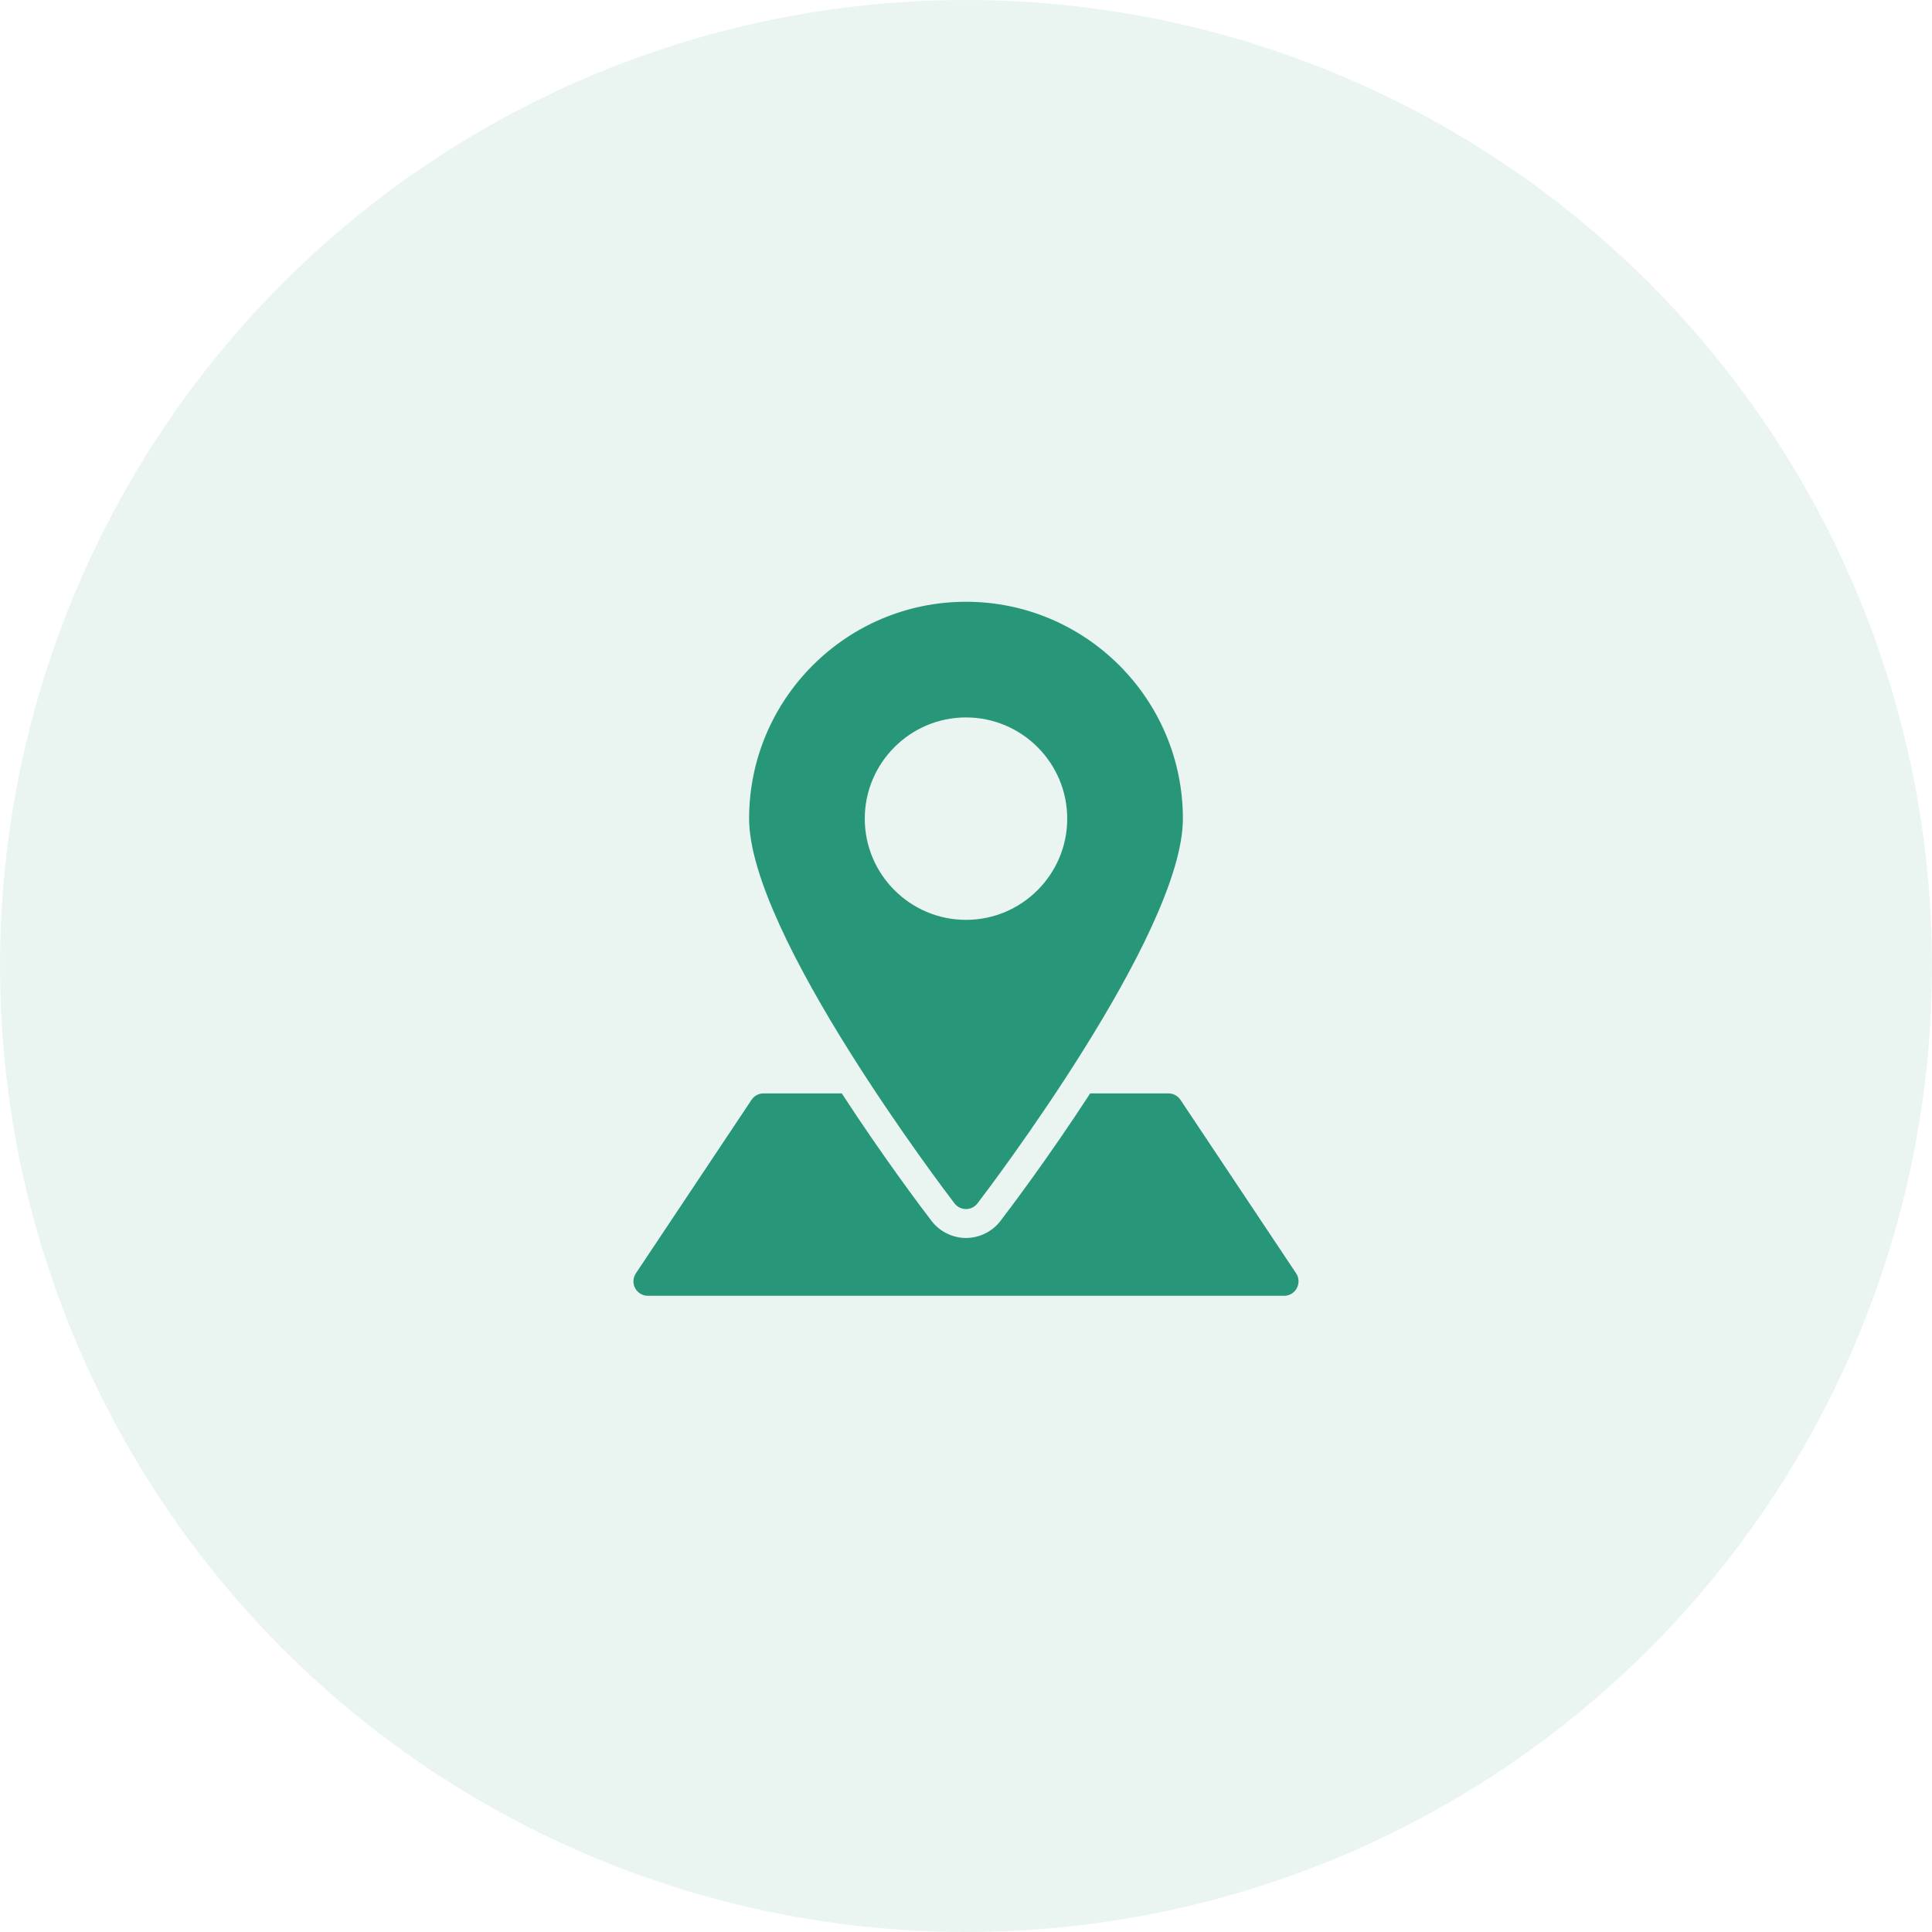 <svg width="61" height="61" viewBox="0 0 61 61" fill="none" xmlns="http://www.w3.org/2000/svg">
<path d="M30.5 19C26.724 19 23.652 22.071 23.652 25.848C23.652 29.491 29.873 37.65 30.137 37.995C30.224 38.108 30.357 38.174 30.5 38.174C30.642 38.174 30.776 38.108 30.862 37.995C31.127 37.65 37.348 29.491 37.348 25.848C37.348 22.071 34.276 19 30.5 19ZM30.5 29.043C28.738 29.043 27.304 27.61 27.304 25.848C27.304 24.086 28.738 22.652 30.5 22.652C32.262 22.652 33.696 24.086 33.696 25.848C33.696 27.61 32.262 29.043 30.5 29.043Z" fill="#289678"/>
<path d="M40.923 40.203L37.271 34.725C37.186 34.598 37.044 34.522 36.891 34.522H34.421C33.098 36.557 31.874 38.176 31.587 38.55C31.331 38.885 30.924 39.087 30.5 39.087C30.076 39.087 29.669 38.885 29.412 38.549C29.126 38.175 27.901 36.556 26.578 34.522H24.109C23.956 34.522 23.814 34.598 23.729 34.725L20.077 40.203C19.983 40.343 19.974 40.524 20.054 40.673C20.133 40.82 20.288 40.913 20.456 40.913H40.543C40.712 40.913 40.867 40.82 40.945 40.672C41.025 40.523 41.017 40.343 40.923 40.203Z" fill="#289678"/>
<circle cx="30.5" cy="30.5" r="30.5" fill="#289678" fill-opacity="0.1"/>
</svg>
